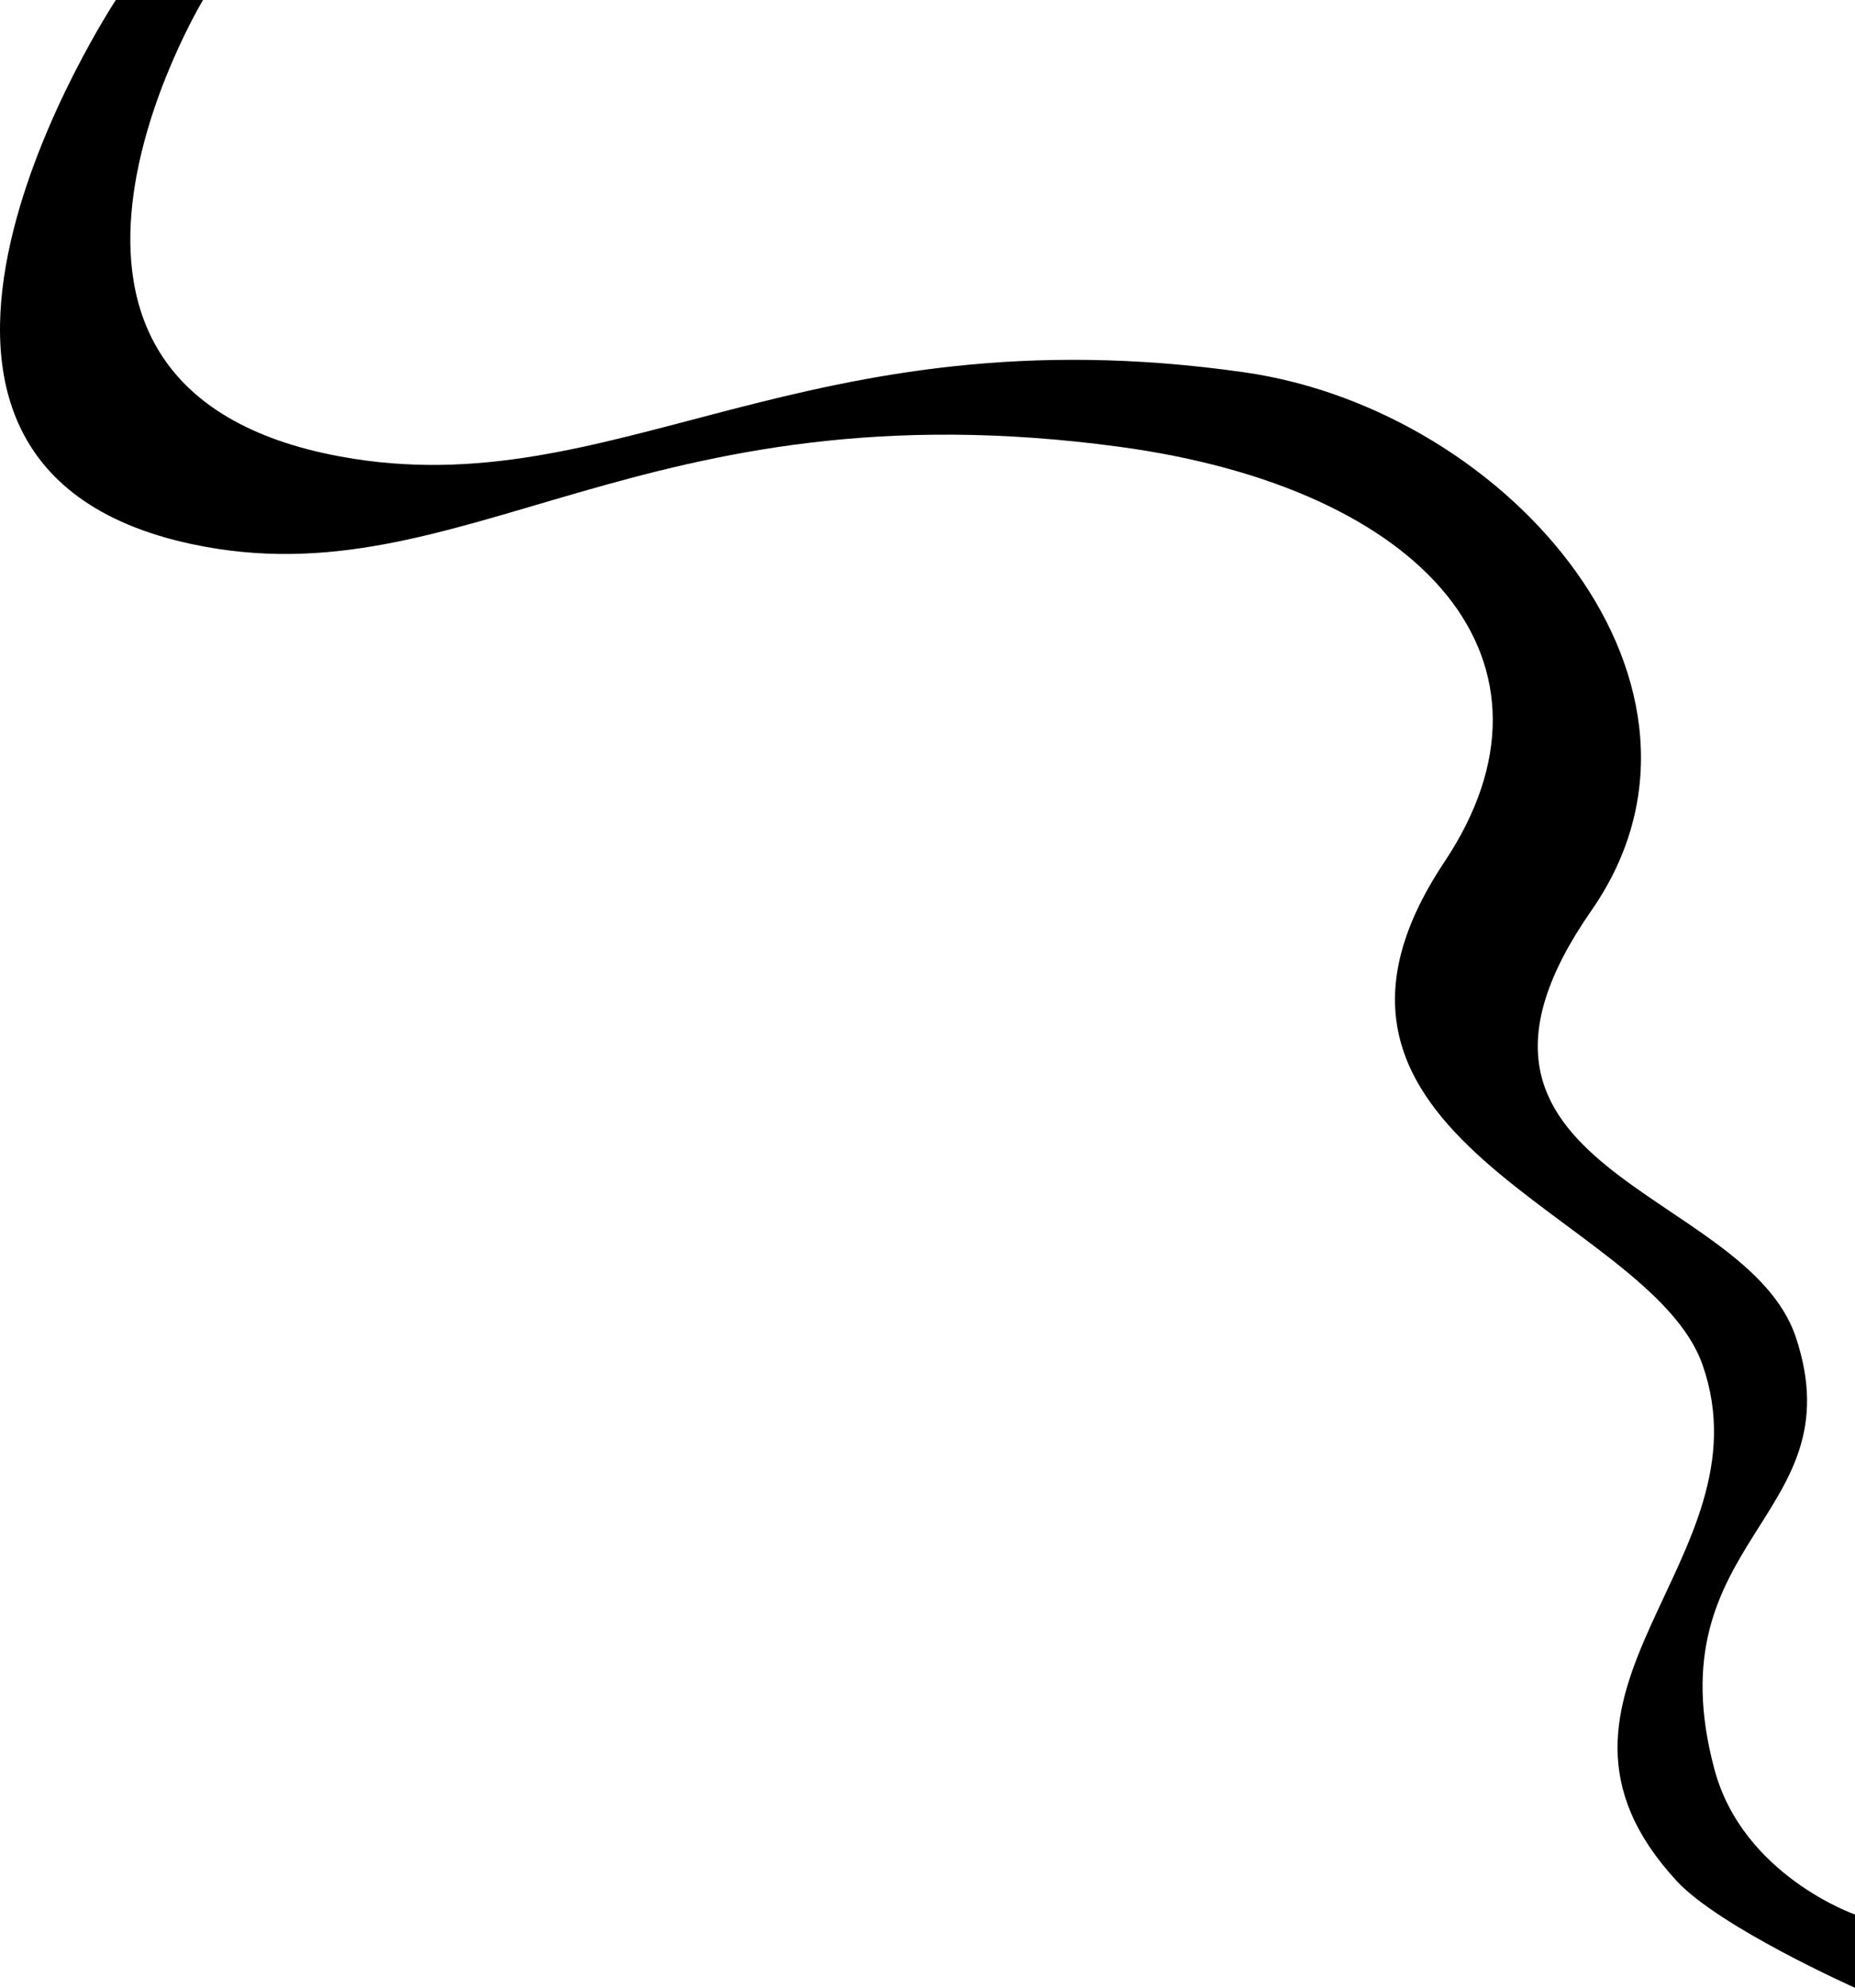 <svg xmlns="http://www.w3.org/2000/svg" viewBox="0 0 842.967 902.889">
  <path d="M3000.75-.133s-138.9,210.172,34.557,247.153c123.757,26.385,203.031-73.767,421.529-44.206,140.048,18.948,207.731,98.453,147.674,188.538-84.113,126.17,93.187,159.475,117.313,228.526,30.942,88.556-90.052,149.393-11.891,234.242,19.545,21.218,81.144,48.636,81.144,48.636V869.479s-50.927-17.682-63.868-65.915c-28.158-104.951,64.189-114.43,37.023-196.182-22.7-68.3-175.771-74.953-92.954-193.913,70.573-101.372-36.35-227.245-157.94-244.524-200.422-28.481-285.391,61.269-410.452,38.3C2934.04,176.232,3040.37-.133,3040.37-.133Z" transform="translate(-2948.11 0.133)"/>
</svg>

